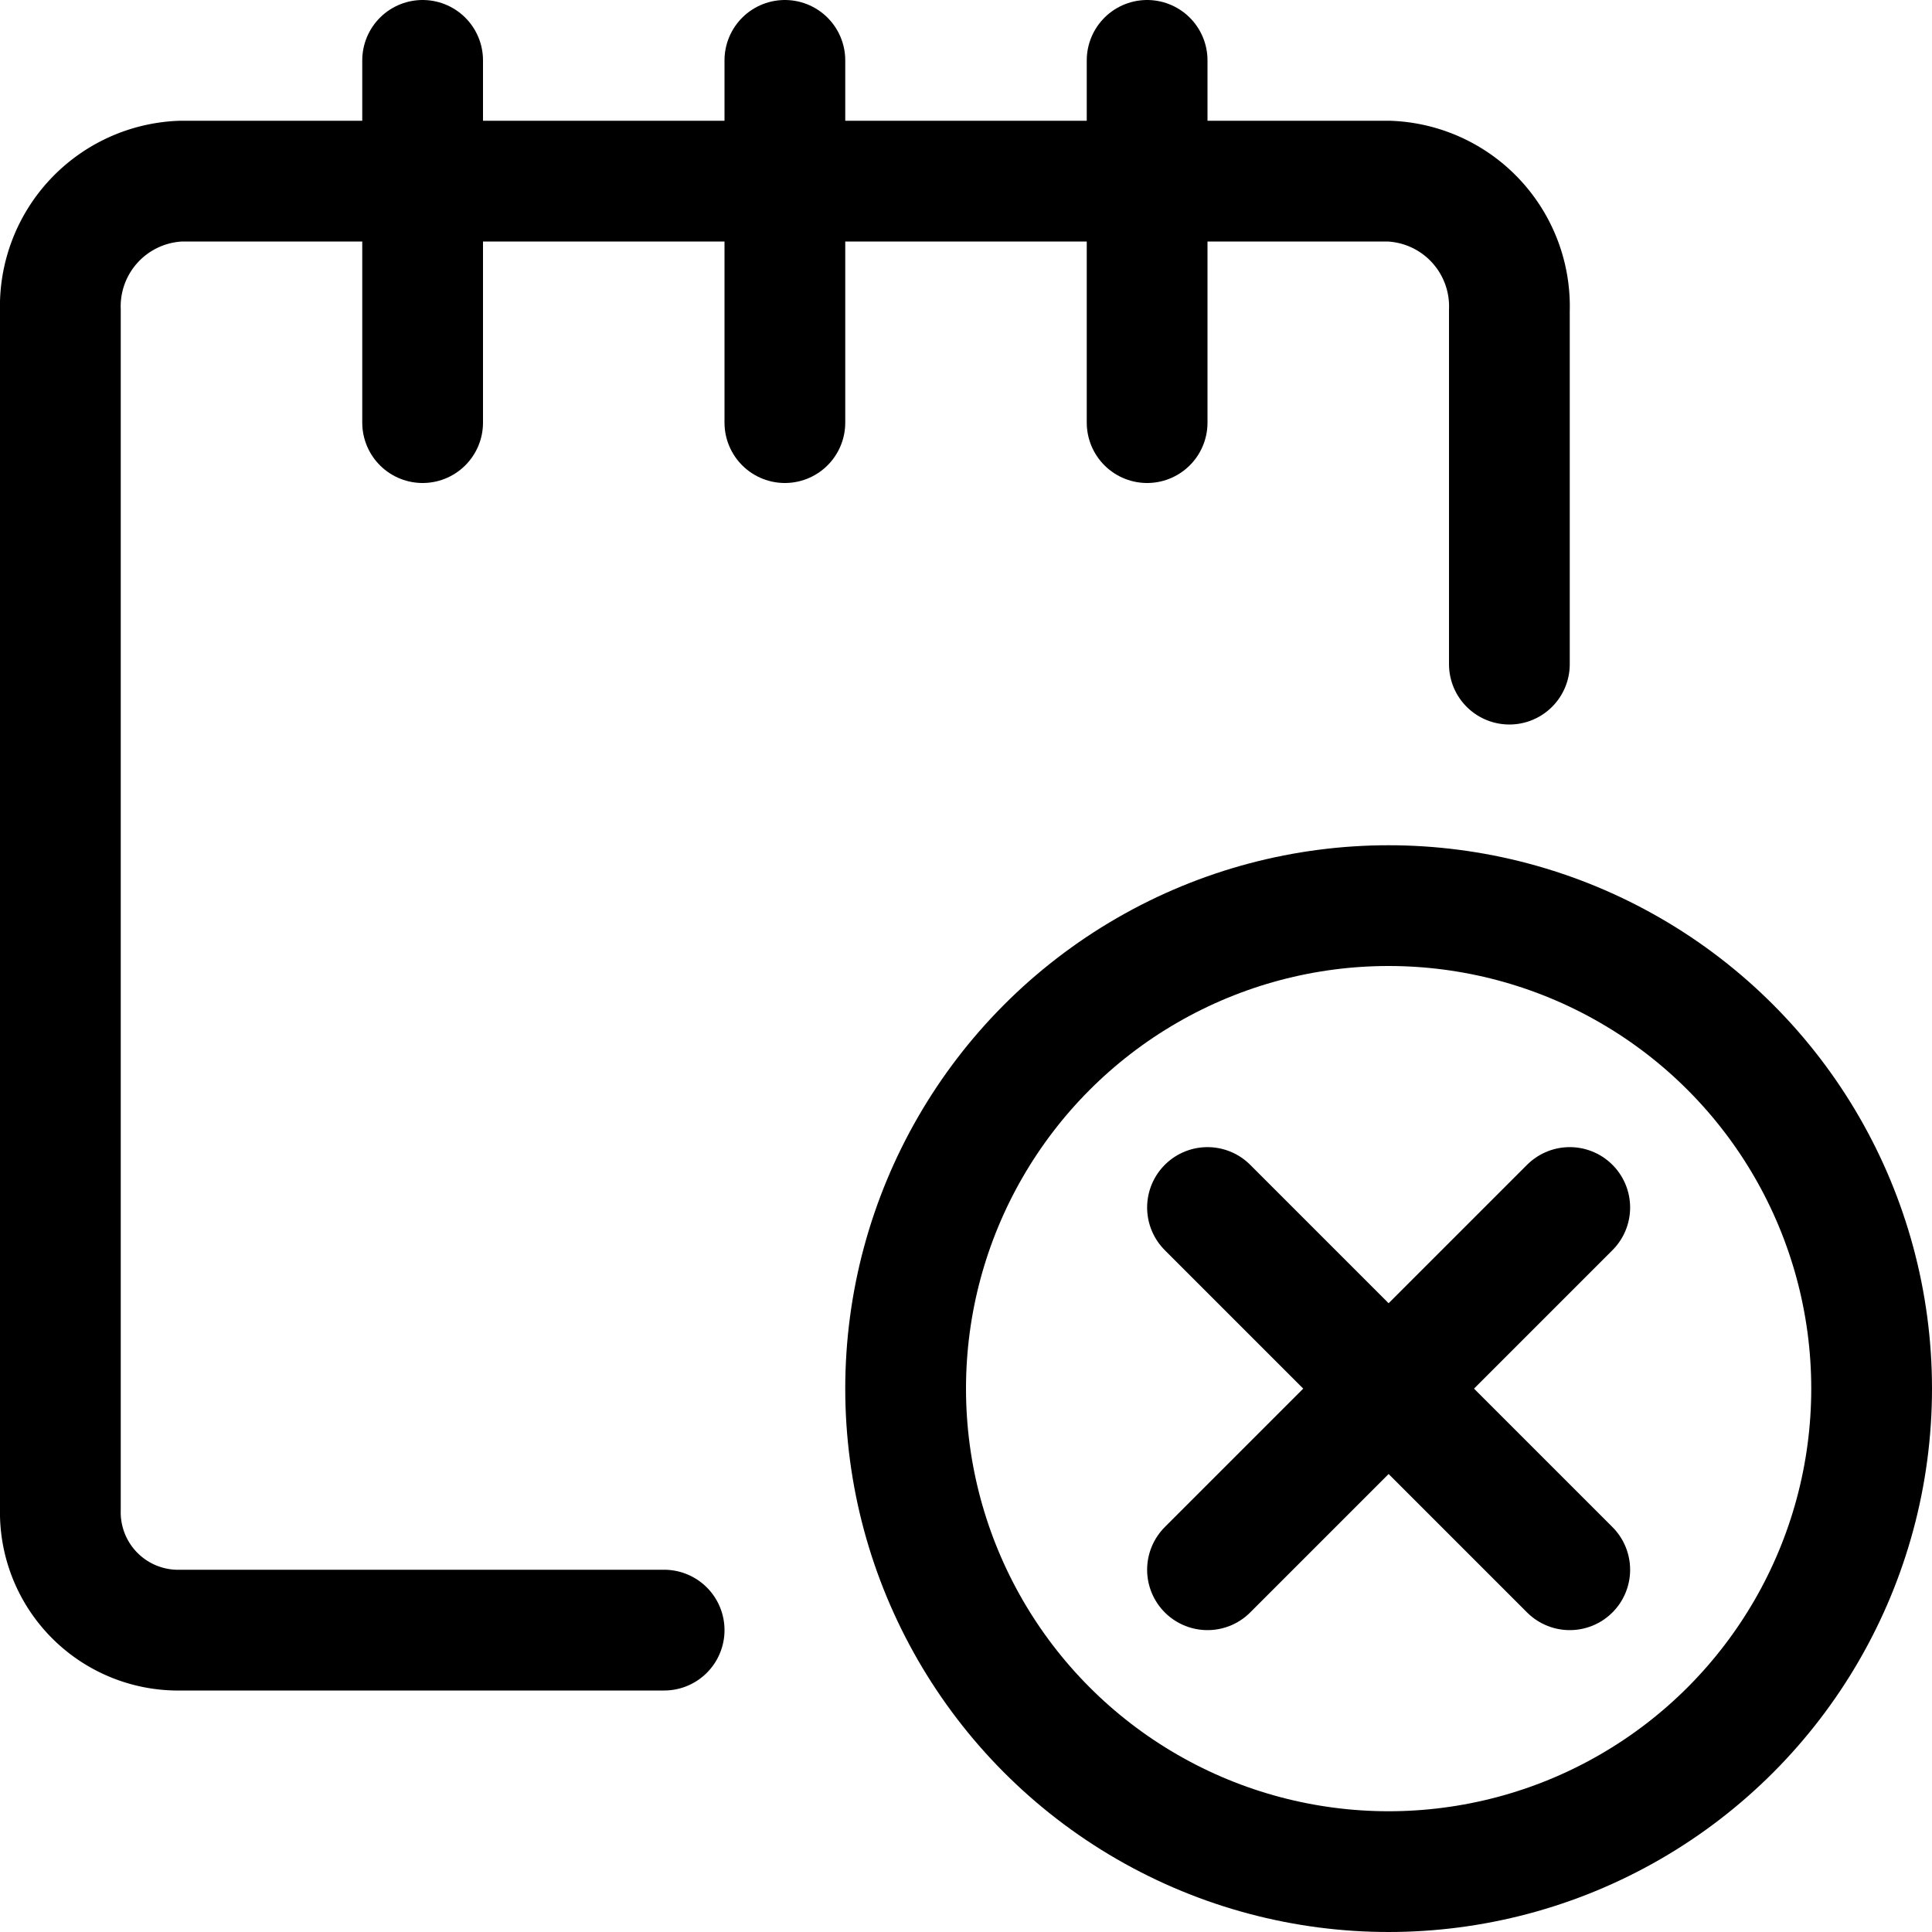 <svg xmlns="http://www.w3.org/2000/svg" viewBox="0 0 24 24"><defs><style>.a{fill:none;stroke:#000;stroke-linecap:round;stroke-linejoin:round;stroke-width:1.5px;}</style></defs><title>notes-remove</title><circle class="a" cx="17.25" cy="17.25" r="6"/><line class="a" x1="19.5" y1="15" x2="15" y2="19.5"/><line class="a" x1="15" y1="15" x2="19.5" y2="19.5"/><path class="a" d="M8.25,20.25h-6a1.464,1.464,0,0,1-1.5-1.5V3.857A1.557,1.557,0,0,1,2.25,2.25h15a1.557,1.557,0,0,1,1.5,1.607V8.25"/><line class="a" x1="5.25" y1="0.75" x2="5.25" y2="5.25"/><line class="a" x1="9.75" y1="0.75" x2="9.75" y2="5.25"/><line class="a" x1="14.25" y1="0.75" x2="14.25" y2="5.25"/></svg>